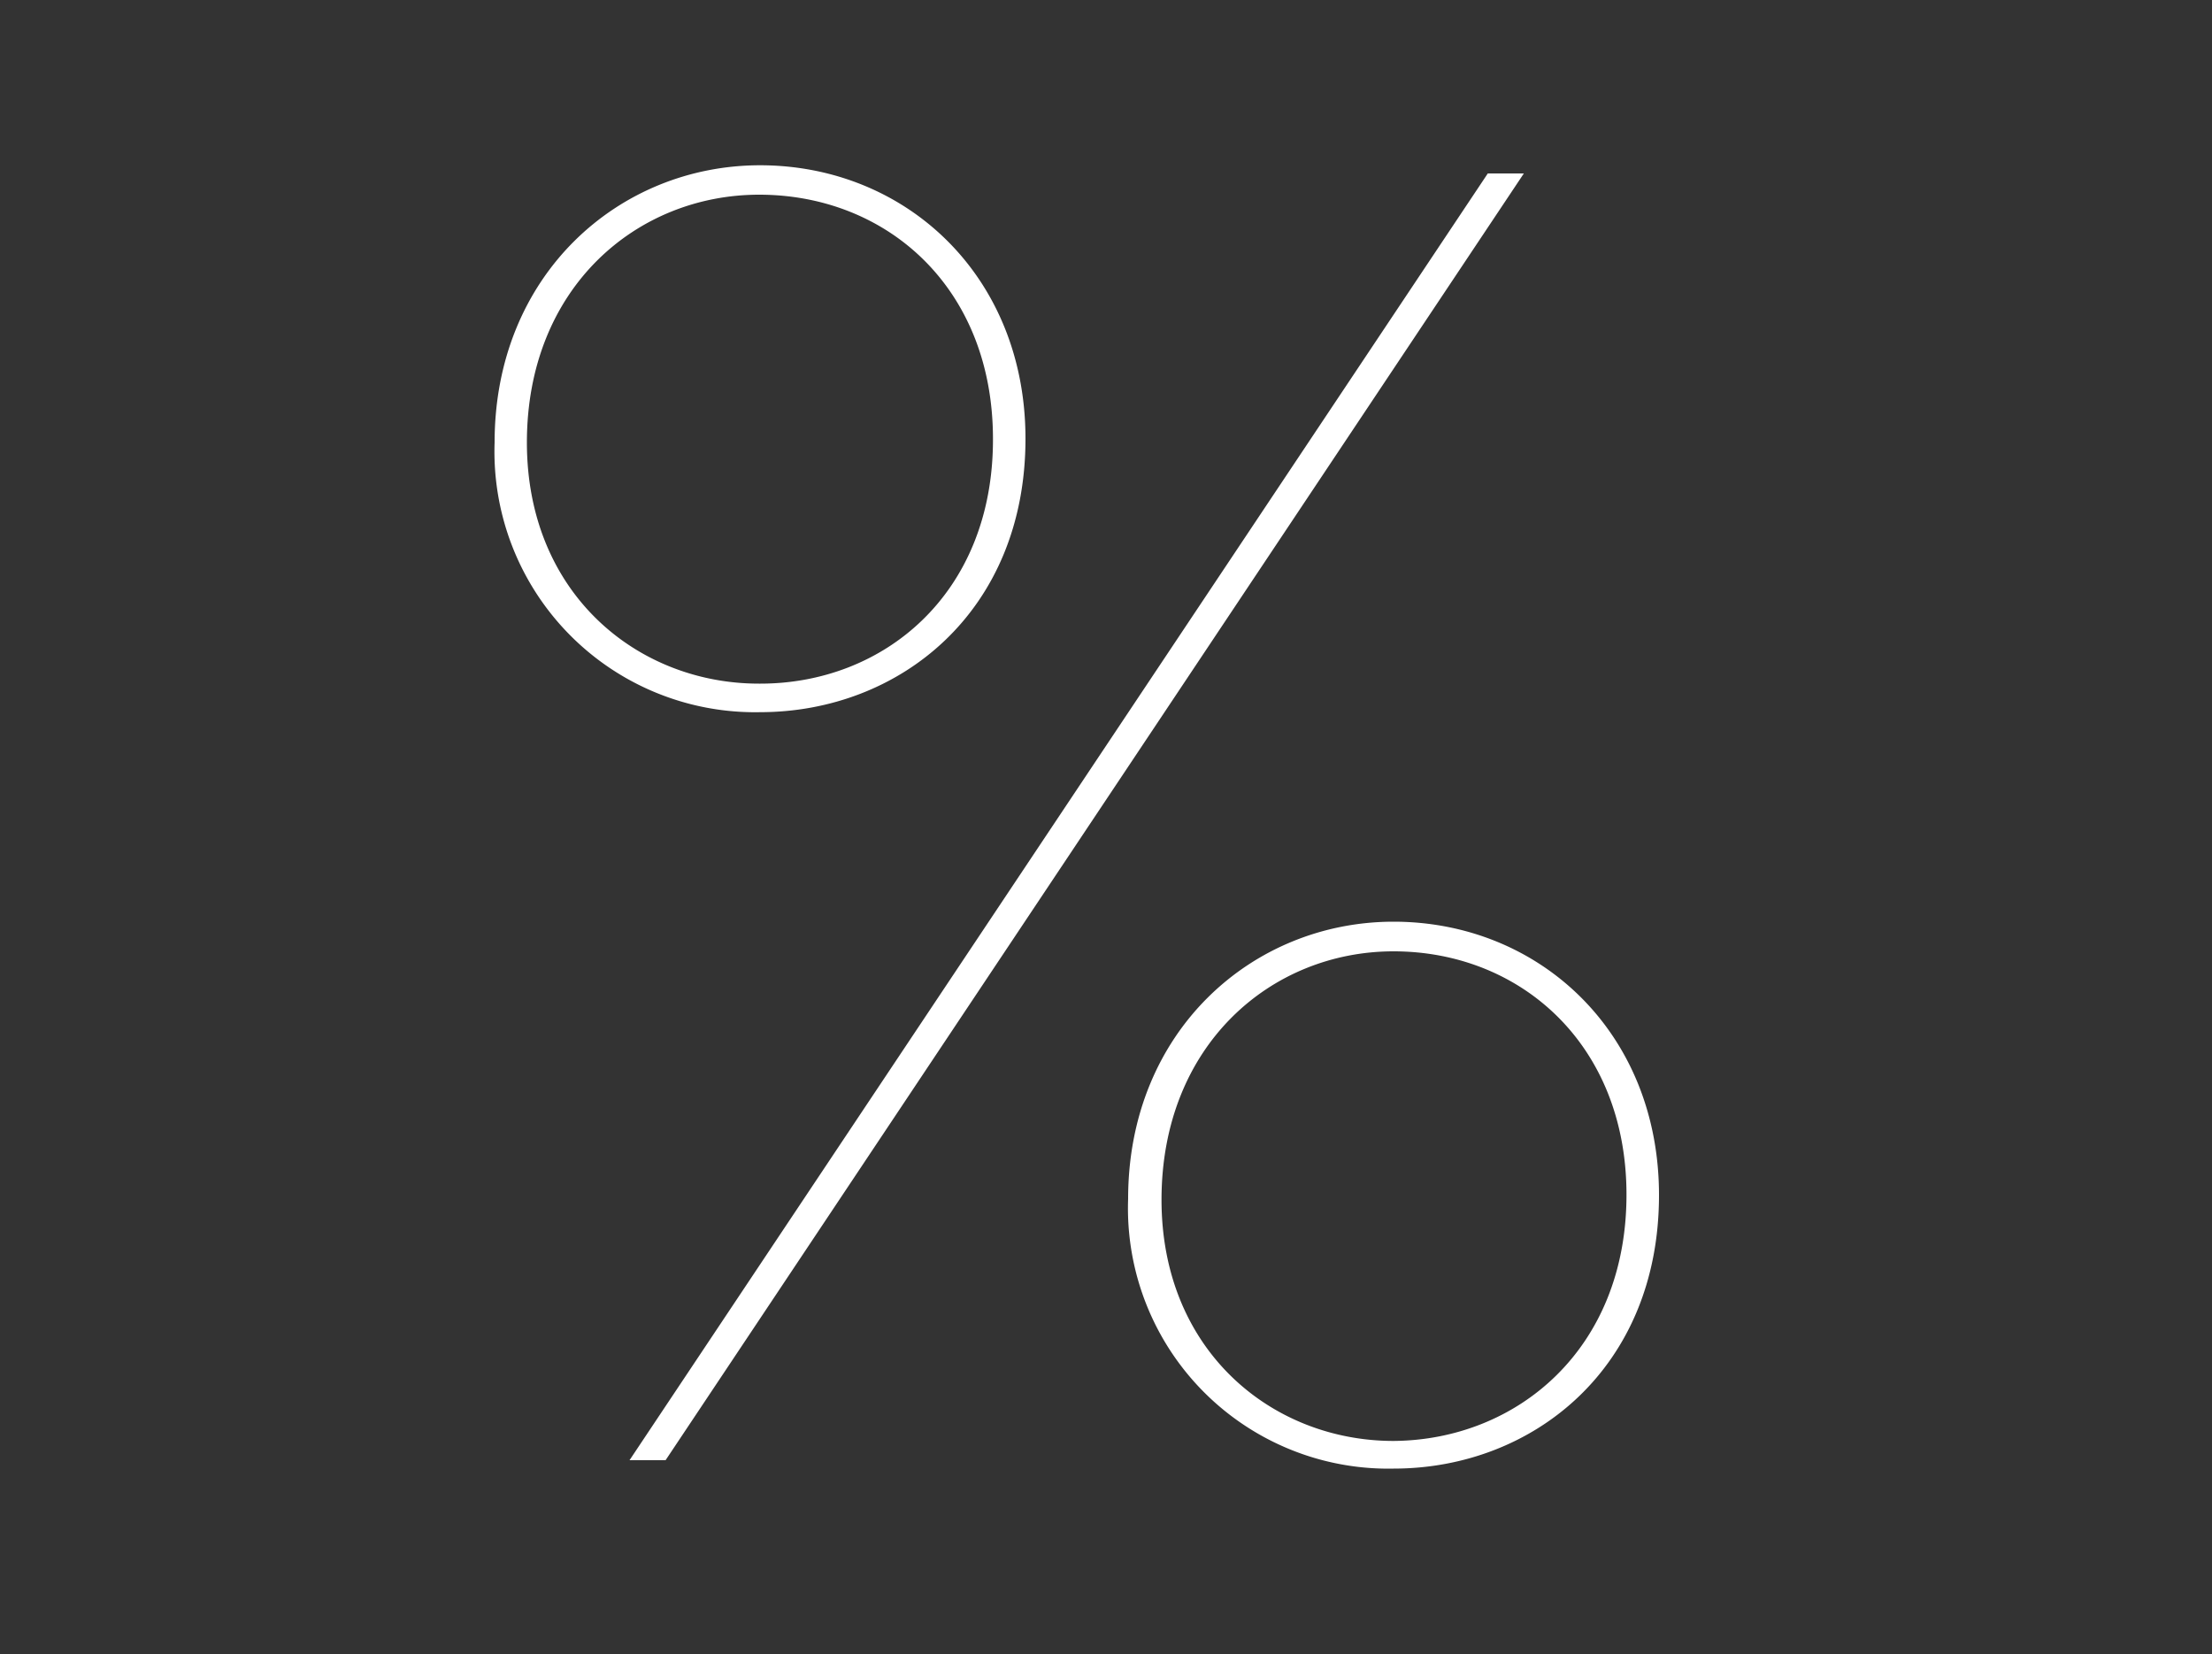 <svg id="Layer_1" data-name="Layer 1" xmlns="http://www.w3.org/2000/svg" viewBox="0 0 100 74.76"><rect x="0" y="0" width="100" height="74.76" fill="#333333" stroke="none"/><defs><style>.cls-1{fill:#fff;}</style></defs><title>Icons</title><path class="cls-1" d="M22.36,20c0-7.57,5.61-12.53,12-12.53,6.59,0,12,5,12,12.36,0,7.81-5.69,12.36-12,12.36A11.78,11.78,0,0,1,22.36,20Zm22.53-.16C44.89,13,40.09,8.8,34.32,8.8,28.79,8.8,23.82,13,23.82,20c0,6.83,5,10.9,10.49,10.9C39.93,30.93,44.89,26.86,44.89,19.87Zm22.37-12h1.63L30.09,66H28.46ZM51,54.19c0-7.57,5.61-12.53,12-12.53,6.59,0,12,5,12,12.36,0,7.81-5.69,12.36-12,12.36A11.77,11.77,0,0,1,51,54.19ZM73.53,54C73.53,47.2,68.73,43,63,43c-5.53,0-10.49,4.23-10.49,11.23,0,6.83,5,10.9,10.49,10.9C68.56,65.09,73.53,61,73.53,54Z"/></svg>